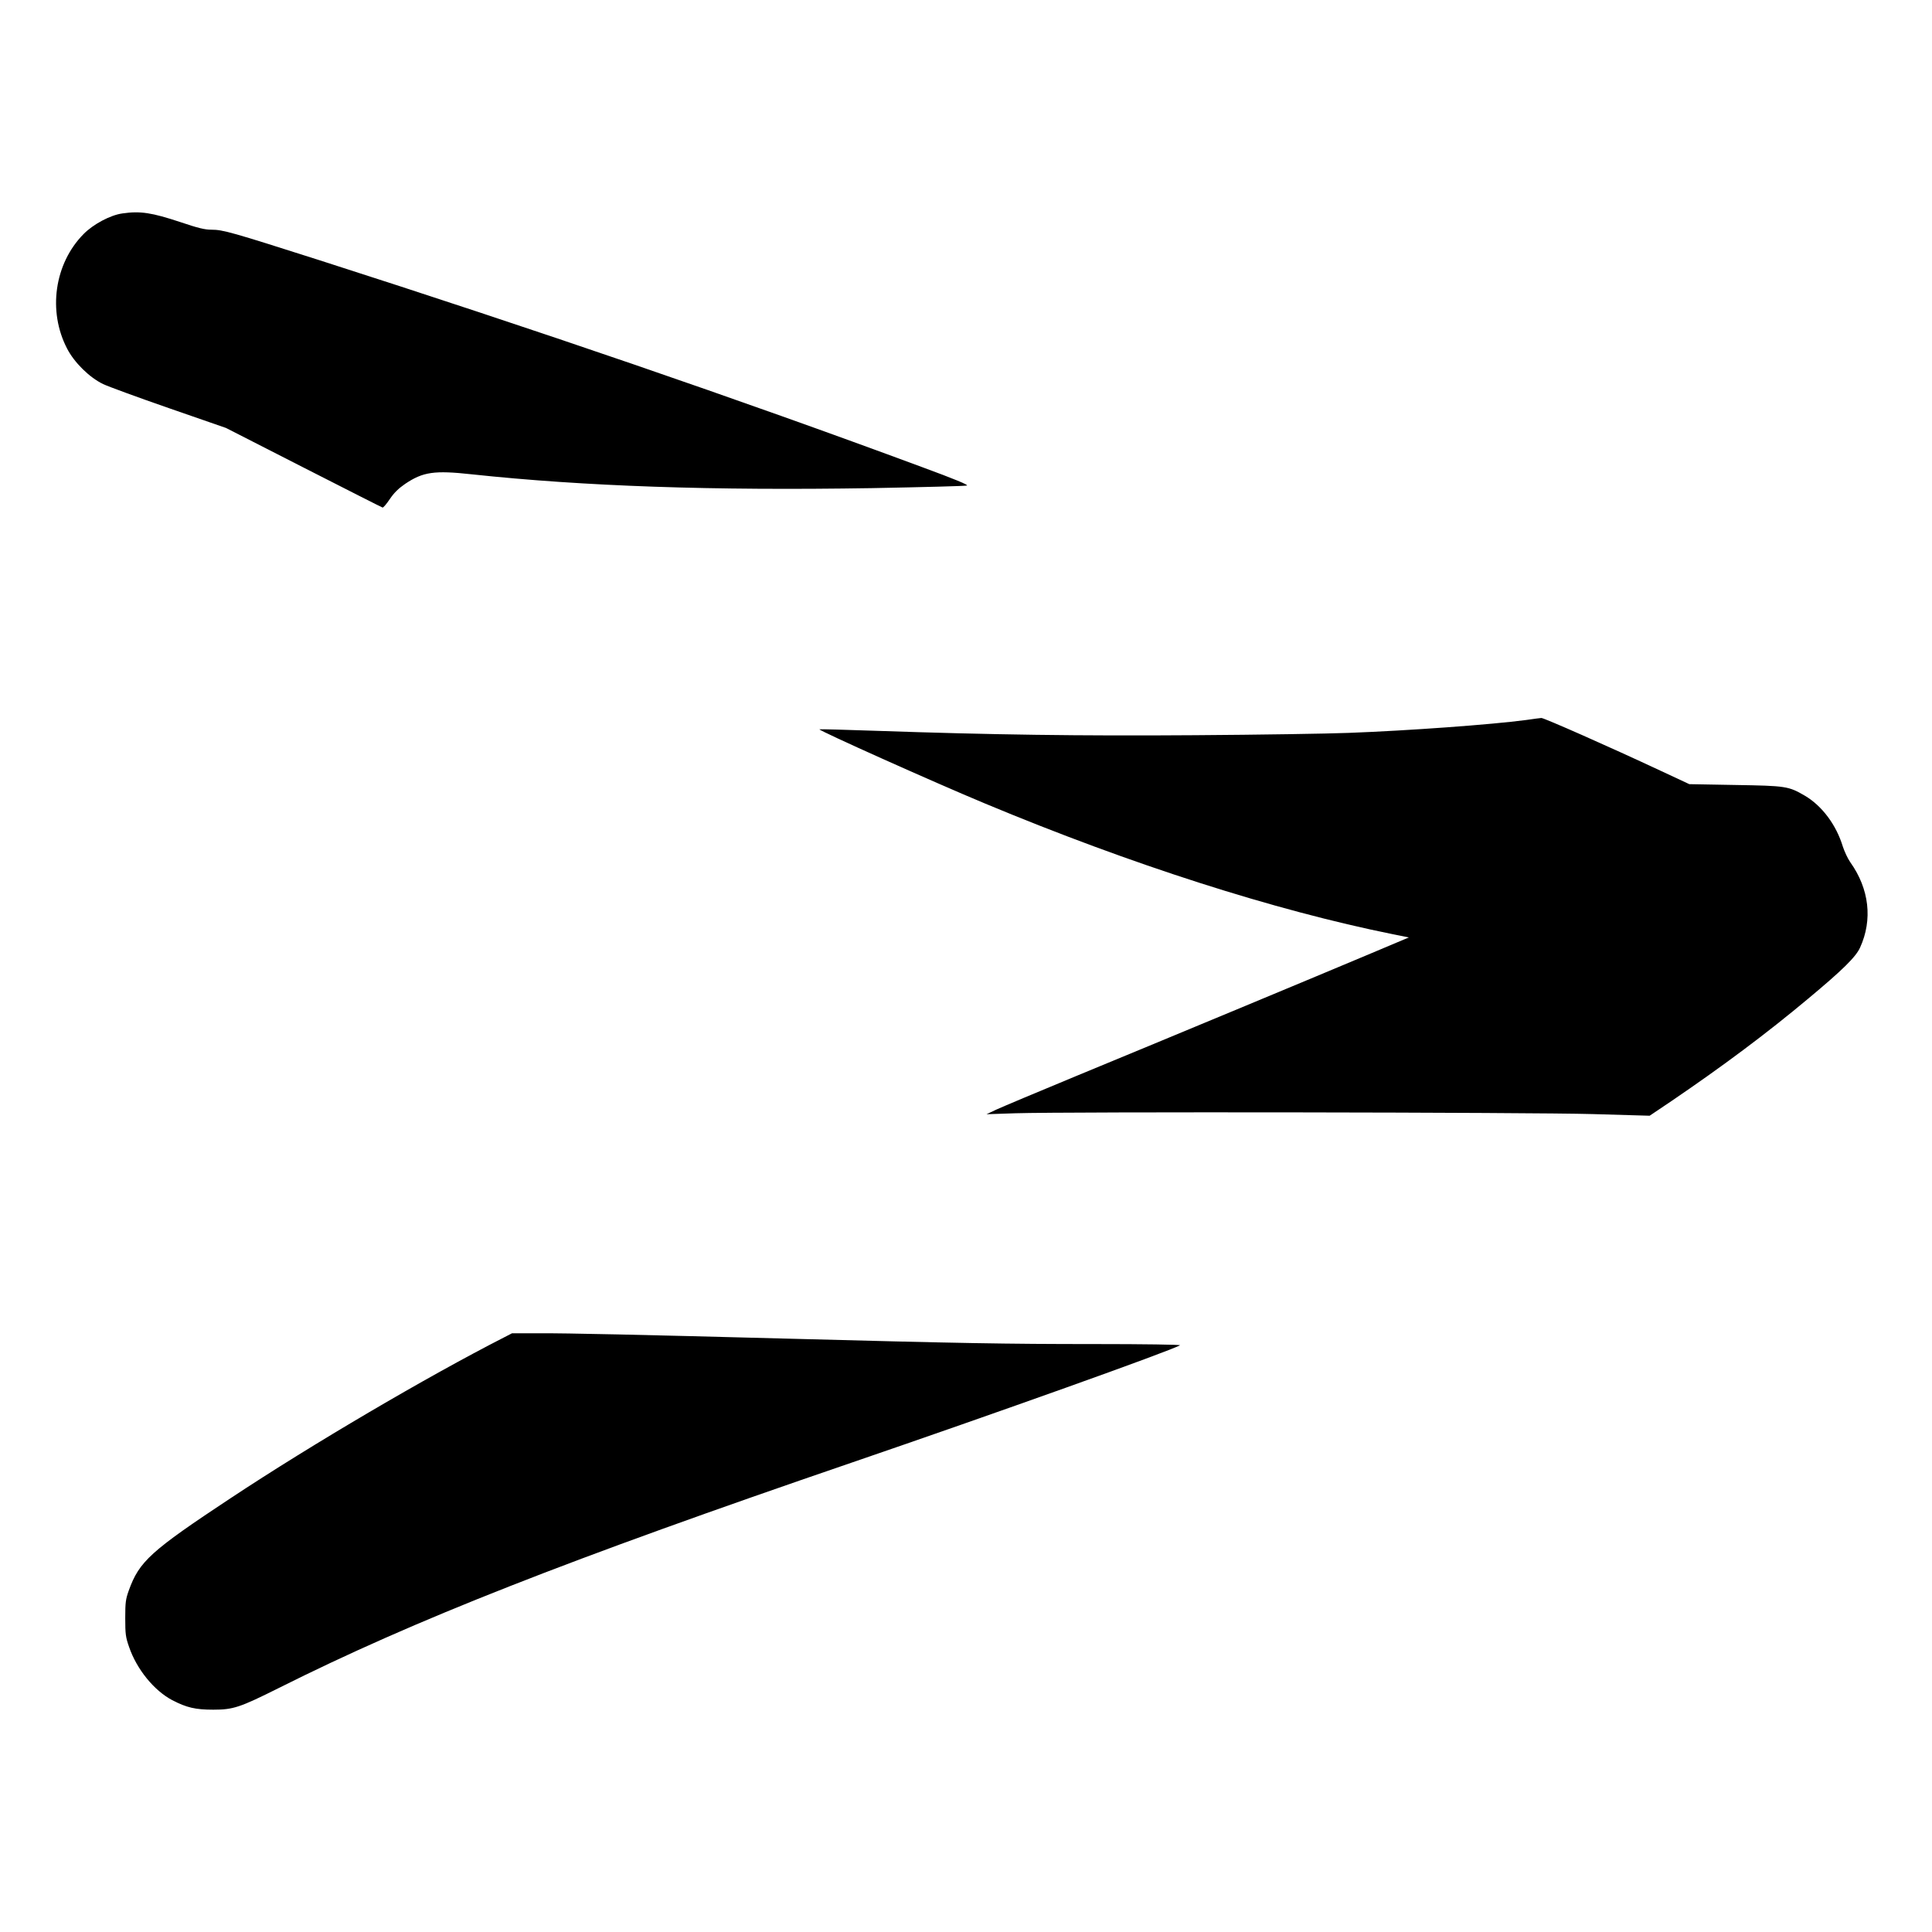 <?xml version="1.0" standalone="no"?>
<!DOCTYPE svg PUBLIC "-//W3C//DTD SVG 20010904//EN"
 "http://www.w3.org/TR/2001/REC-SVG-20010904/DTD/svg10.dtd">
<svg version="1.0" xmlns="http://www.w3.org/2000/svg"
 width="1413pt" height="1413pt" viewBox="0 0 1413 1413"
 preserveAspectRatio="xMidYMid meet">
<g transform="translate(0,1413) scale(0.1,-0.1)"
fill="#000000" stroke="none">
<path d="M895 12569 c-88 -12 -213 -79 -283 -150 -214 -216 -264 -565 -121
-839 52 -101 162 -210 263 -259 38 -18 256 -98 484 -177 l415 -144 568 -290
c312 -159 572 -291 577 -292 5 -2 29 26 53 62 31 46 64 78 112 111 131 88 213
100 487 70 825 -88 1756 -120 2929 -101 370 7 682 15 693 19 13 4 -87 46 -329
135 -1341 497 -2823 1005 -4404 1512 -649 207 -708 224 -793 224 -48 0 -98 12
-225 55 -211 70 -294 83 -426 64z"/>
<path d="M11160 8864 c-247 -33 -861 -78 -1295 -94 -154 -6 -660 -14 -1125
-17 -851 -6 -1483 3 -2329 32 -228 8 -416 13 -418 11 -8 -8 837 -387 1212
-543 1069 -446 2116 -781 2984 -956 l115 -23 -280 -118 c-358 -151 -1490 -622
-2154 -896 -283 -117 -546 -228 -585 -246 l-70 -33 210 7 c379 12 3776 7 4225
-6 l415 -12 159 107 c372 253 693 492 999 748 252 210 350 306 381 375 93 204
67 429 -71 623 -19 27 -43 79 -55 115 -48 159 -152 298 -277 372 -120 70 -137
73 -511 79 l-335 6 -210 98 c-378 177 -854 387 -872 386 -10 -1 -61 -7 -113
-15z"/>
<path d="M3685 4348 c-564 -288 -1406 -783 -1995 -1173 -590 -390 -671 -464
-748 -677 -23 -65 -26 -87 -26 -203 0 -116 3 -139 28 -210 56 -164 183 -319
315 -389 106 -55 170 -70 301 -70 146 0 194 16 480 159 992 497 2110 936 4195
1650 1034 354 2320 813 2395 856 8 5 -267 9 -620 9 -656 0 -985 6 -2265 40
-1062 28 -1591 40 -1810 39 l-190 0 -60 -31z"/>
</g>
</svg>
